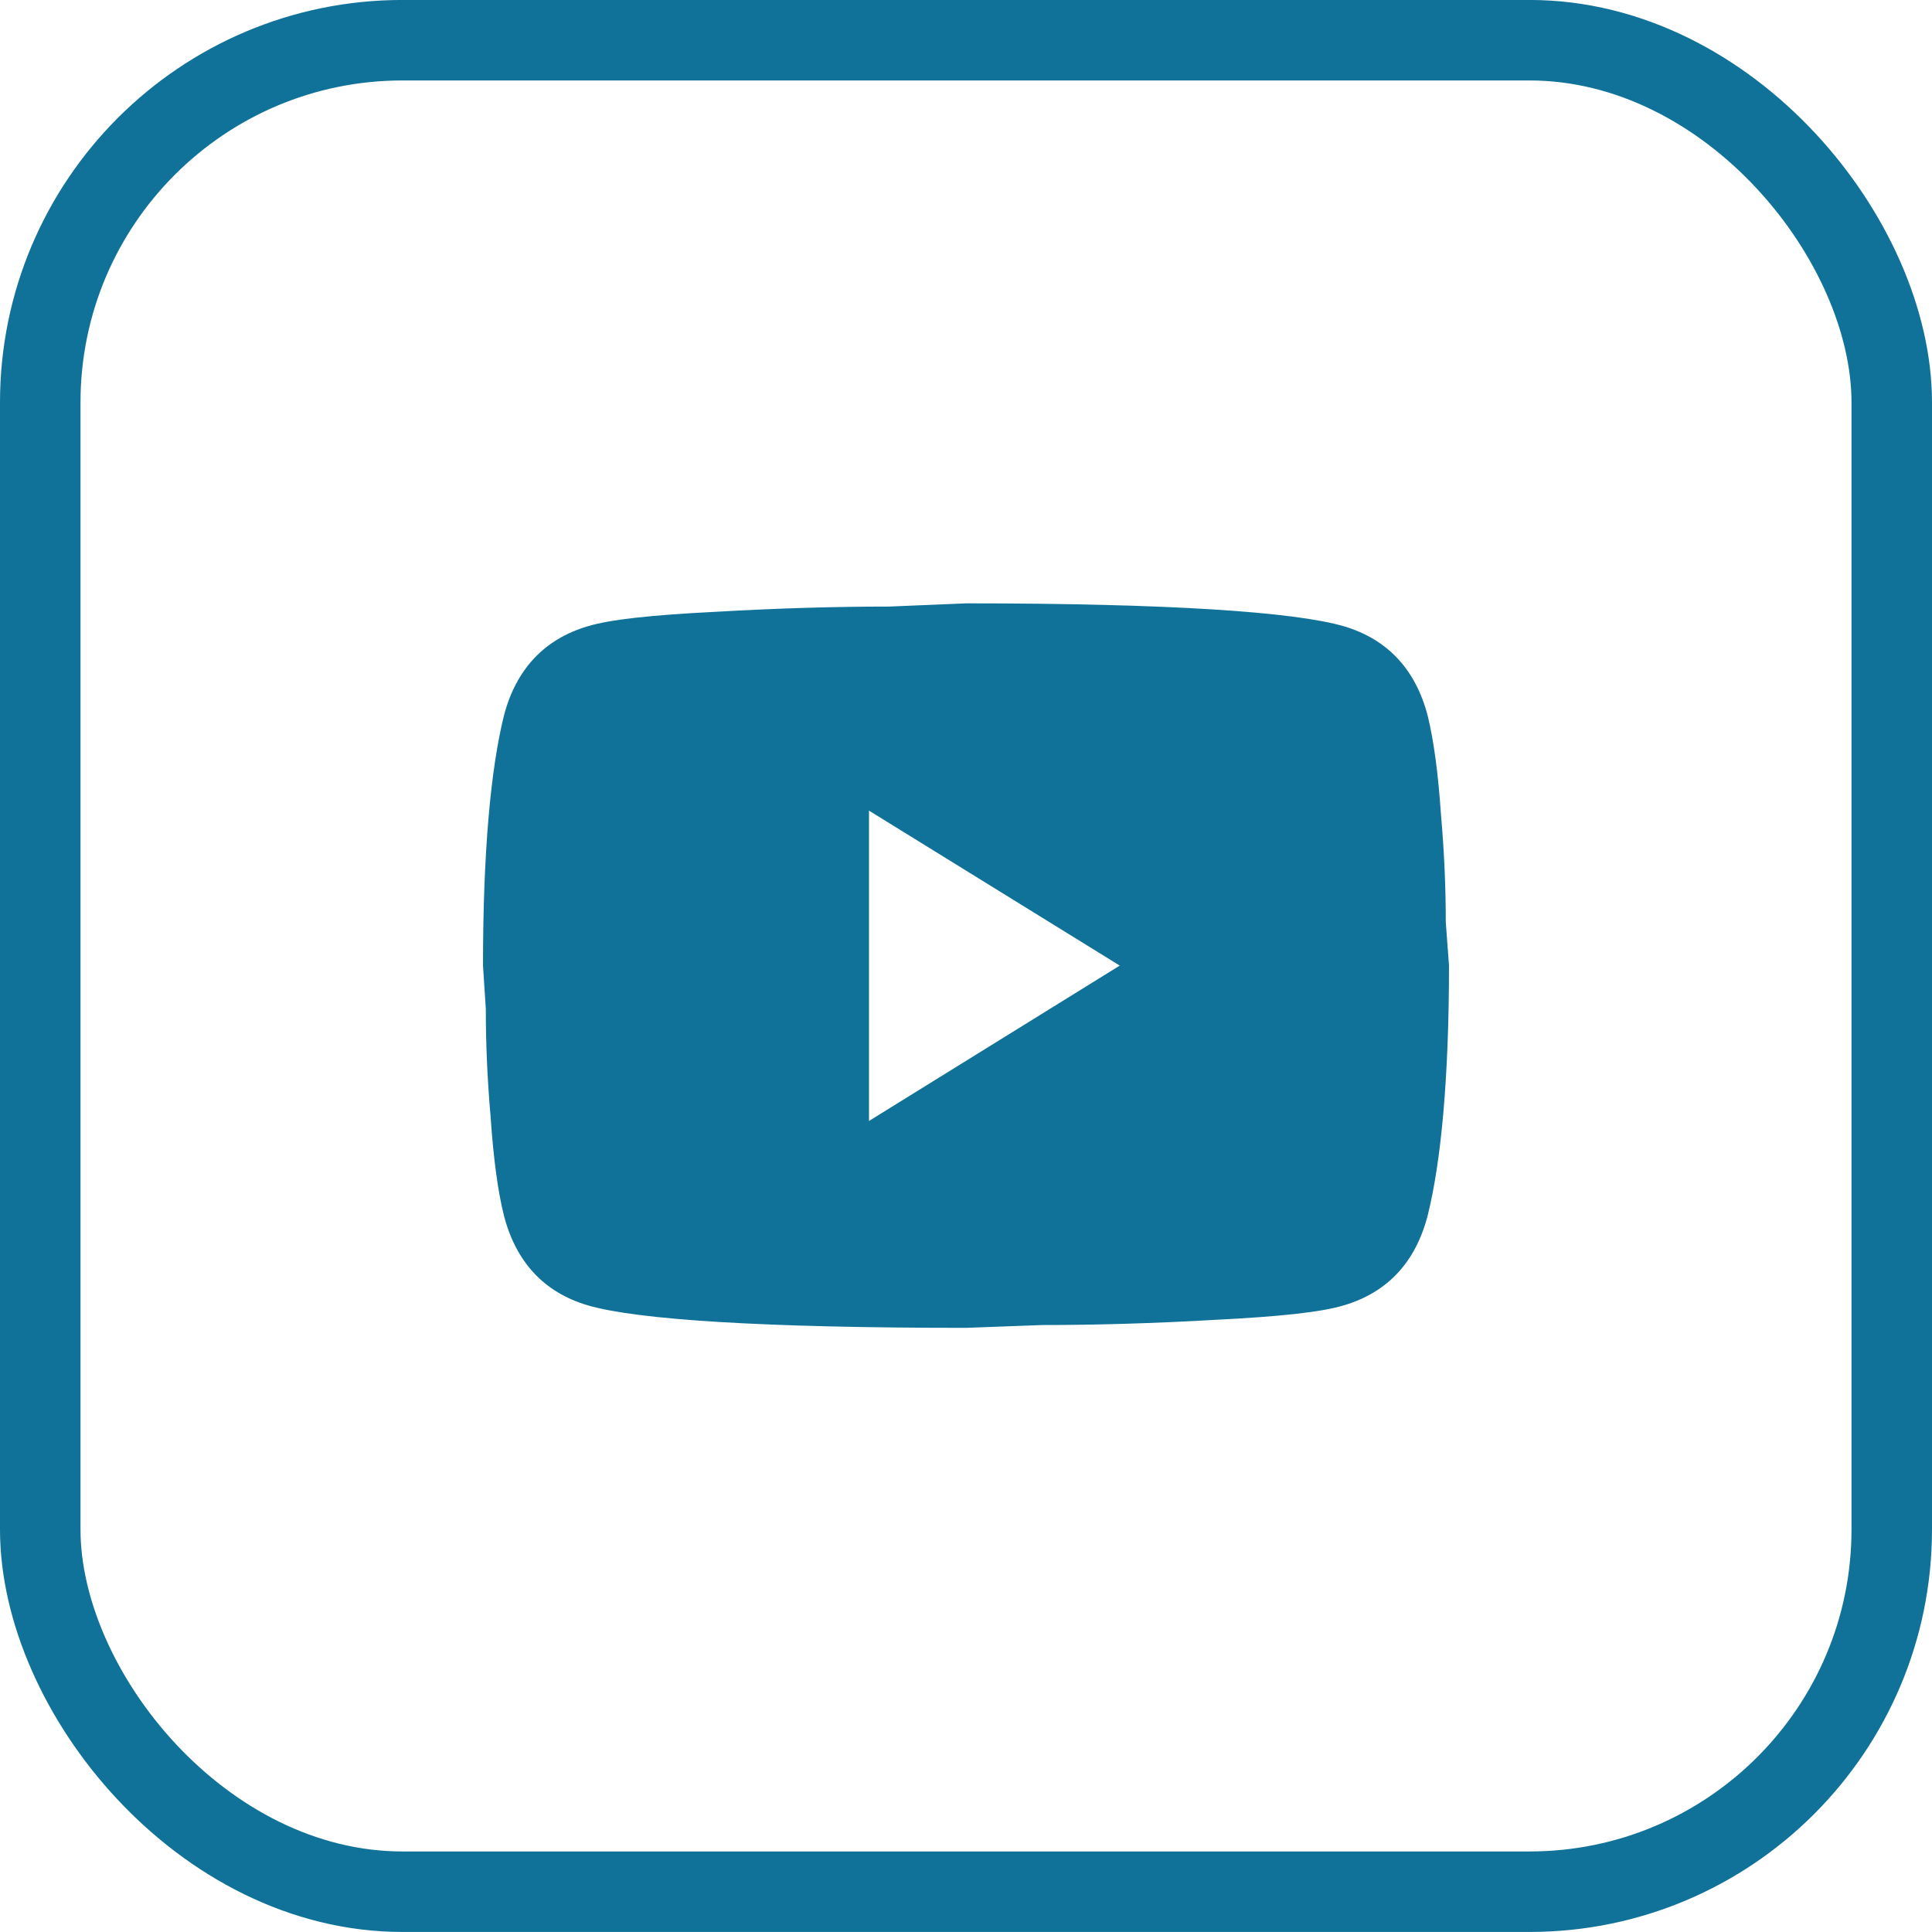 <svg width="48" height="48" viewBox="0 0 48 48" fill="none" xmlns="http://www.w3.org/2000/svg" xmlns:xlink="http://www.w3.org/1999/xlink">
	<desc>
			Created with Pixso.
	</desc>
	<defs>
		<clipPath id="clip8_1908">
			<rect id="icon/youtube" width="24" height="24" transform="translate(12 11.999)" fill="white" fill-opacity="0"/>
		</clipPath>
		<clipPath id="clip8_1909">
			<rect id="btn" rx="9" width="46" height="46" transform="translate(1 0.999)" fill="white" fill-opacity="0"/>
		</clipPath>
	</defs>
	<g clip-path="url(#clip8_1909)">
		<rect id="icon/youtube" width="24" height="24" transform="translate(12 11.999)" fill="#FFFFFF" fill-opacity="0"/>
		<g clip-path="url(#clip8_1908)">
			<path id="Vector" d="M21.59 27.85L27.82 23.99L21.59 20.14L21.59 27.85ZM35.47 17.78C35.62 18.39 35.73 19.2 35.8 20.23C35.89 21.26 35.92 22.14 35.92 22.91L36 23.99C36 26.81 35.8 28.88 35.47 30.2C35.17 31.36 34.47 32.11 33.39 32.43C32.83 32.6 31.8 32.71 30.21 32.79C28.65 32.88 27.22 32.92 25.9 32.92L24 32.99C18.97 32.99 15.83 32.79 14.6 32.43C13.52 32.11 12.82 31.36 12.52 30.2C12.37 29.6 12.26 28.79 12.19 27.76C12.1 26.73 12.07 25.85 12.07 25.07L12 23.99C12 21.18 12.19 19.11 12.52 17.78C12.82 16.63 13.52 15.88 14.6 15.56C15.16 15.39 16.19 15.28 17.78 15.2C19.34 15.11 20.77 15.07 22.09 15.07L24 14.99C29.02 14.99 32.16 15.2 33.39 15.56C34.47 15.88 35.17 16.63 35.47 17.78Z" fill="#117299" fill-opacity="1" fill-rule="nonzero"/>
		</g>
	</g>
	<rect id="btn" rx="9" width="46" height="46" transform="translate(1 0.999)" stroke="#117299" stroke-opacity="1" stroke-width="2"/>
</svg>
